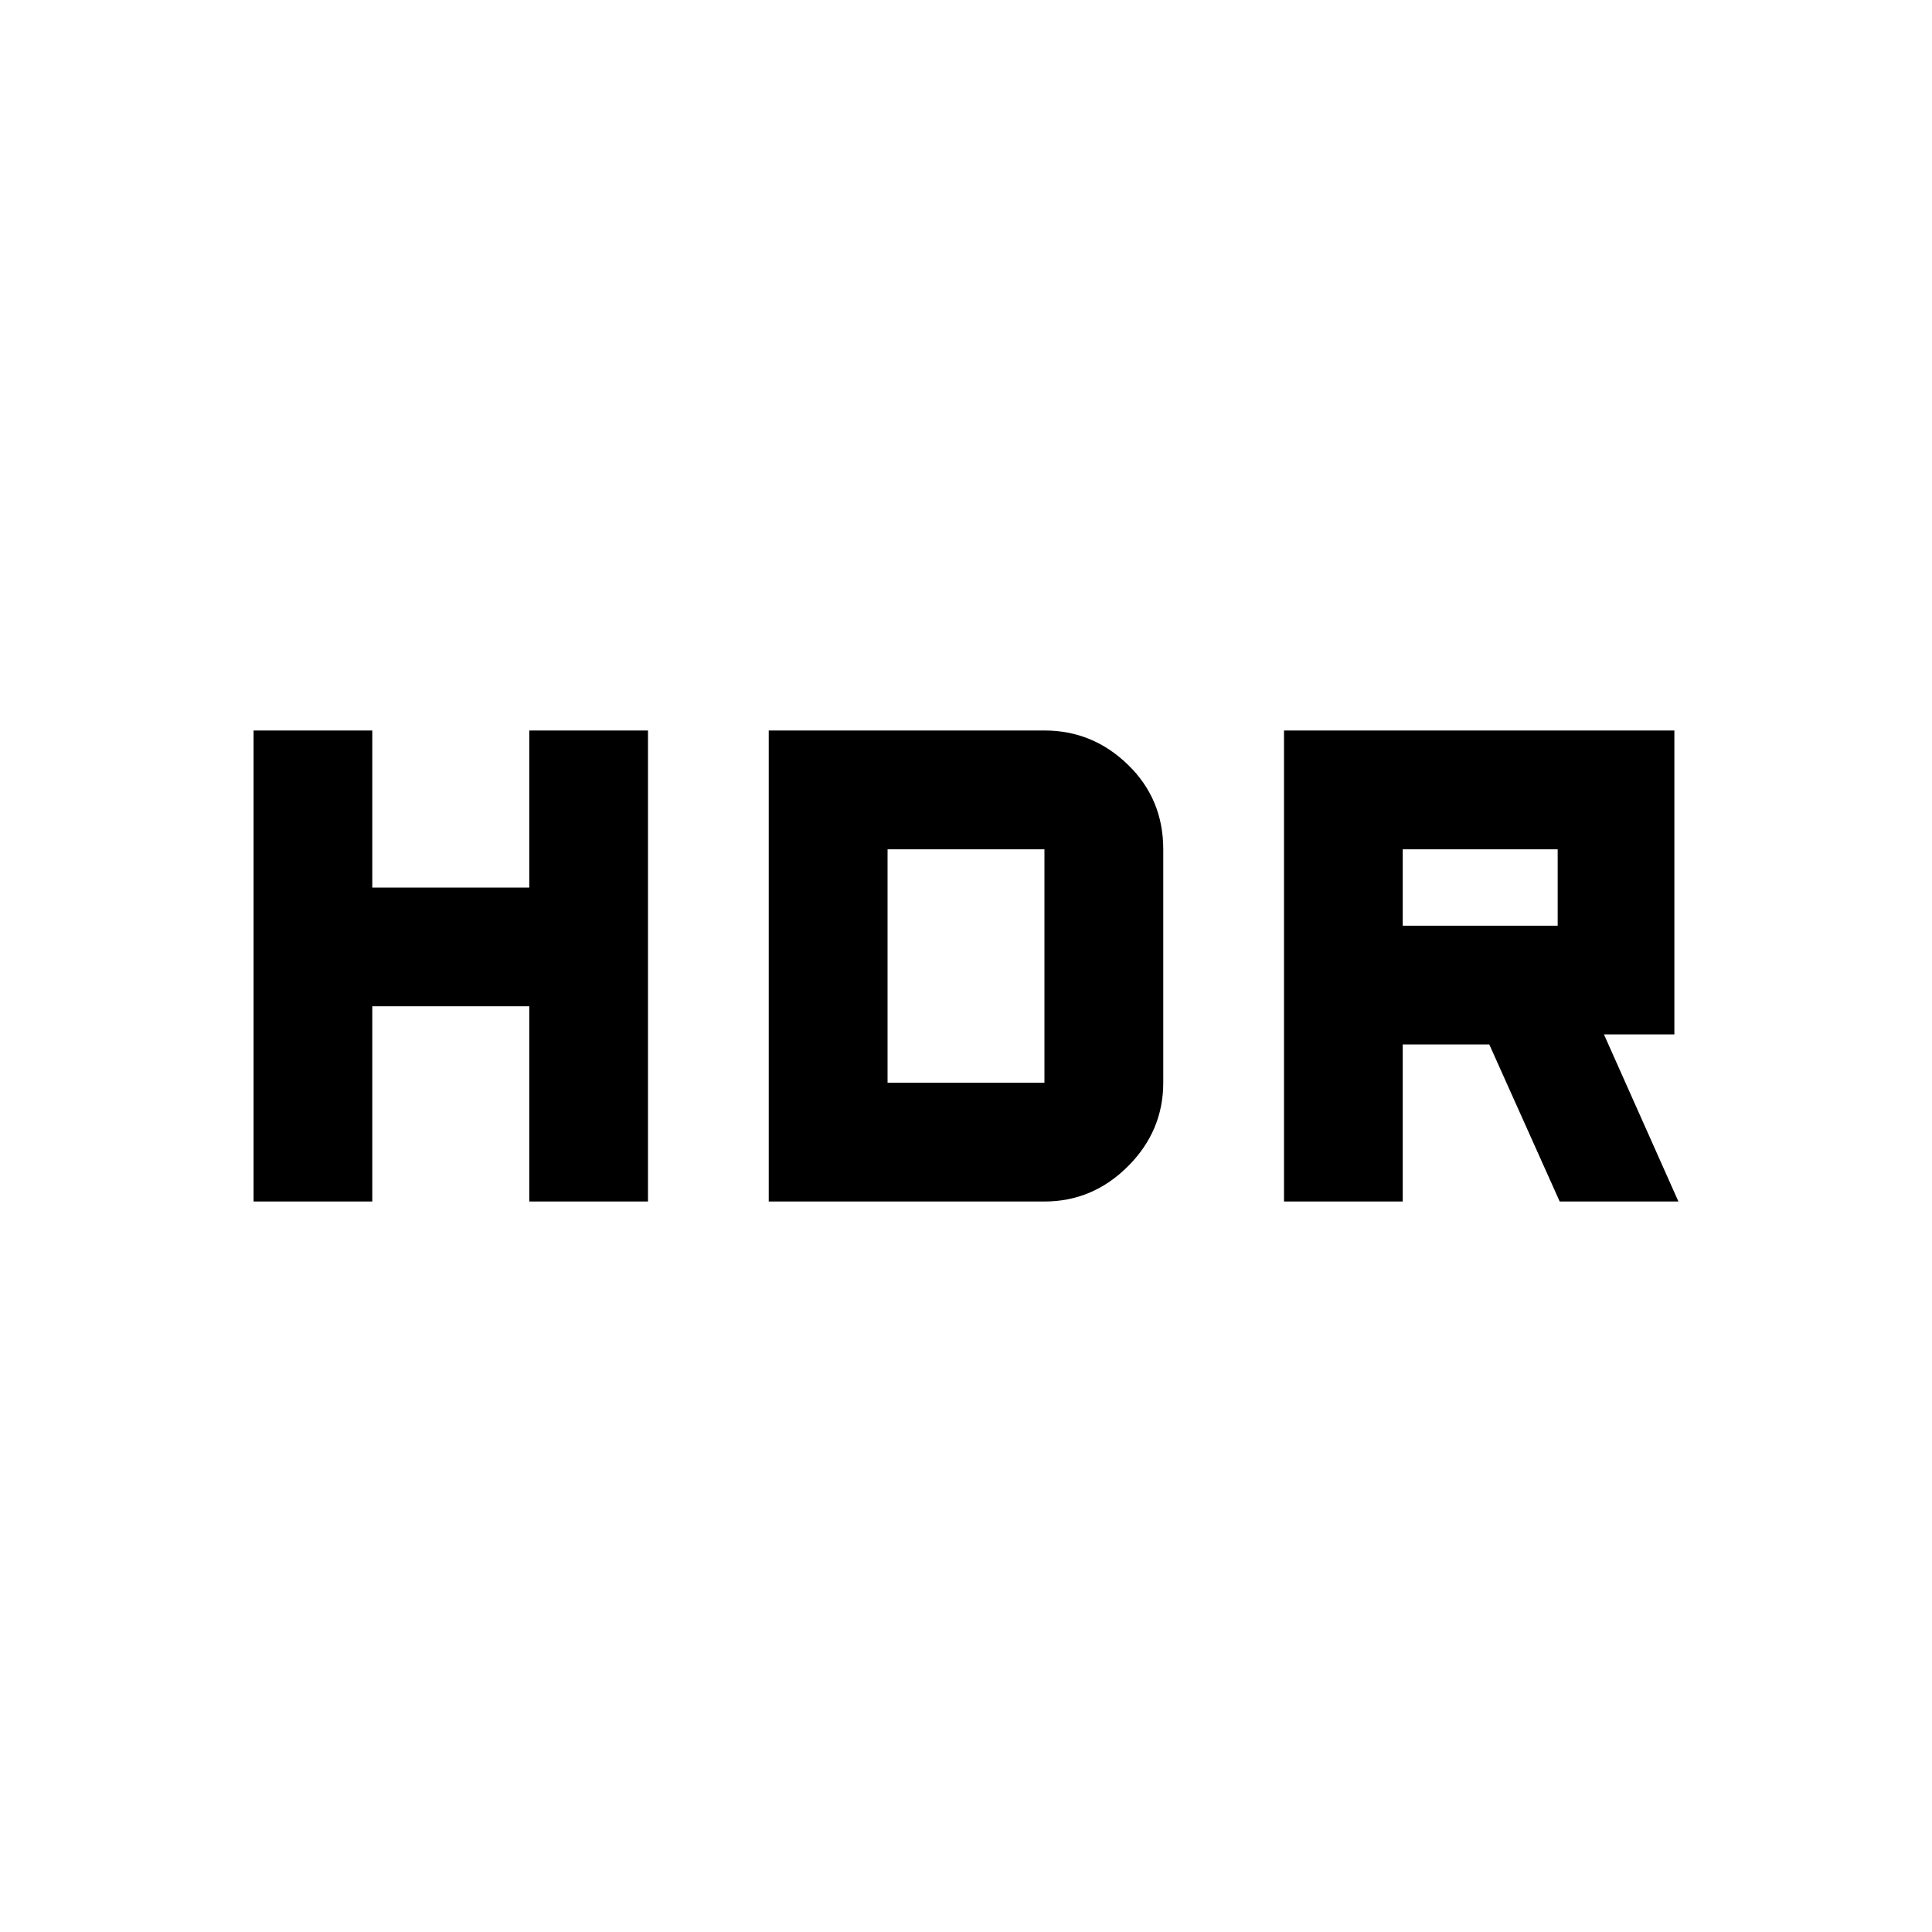 <svg xmlns="http://www.w3.org/2000/svg" height="20" width="20"><path d="M13.292 12.438V7.562h4.041v3.146h-.729l.771 1.73h-1.229l-.729-1.626h-.896v1.626Zm1.229-2.855h1.604v-.791h-1.604ZM2.625 12.438V7.562h1.229v1.626h1.625V7.562h1.229v4.876H5.479v-2.021H3.854v2.021Zm5.333 0V7.562h2.854q.5 0 .865.355.365.354.365.875v2.416q0 .5-.365.865t-.865.365Zm1.23-1.23h1.624V8.792H9.188Z"/></svg>